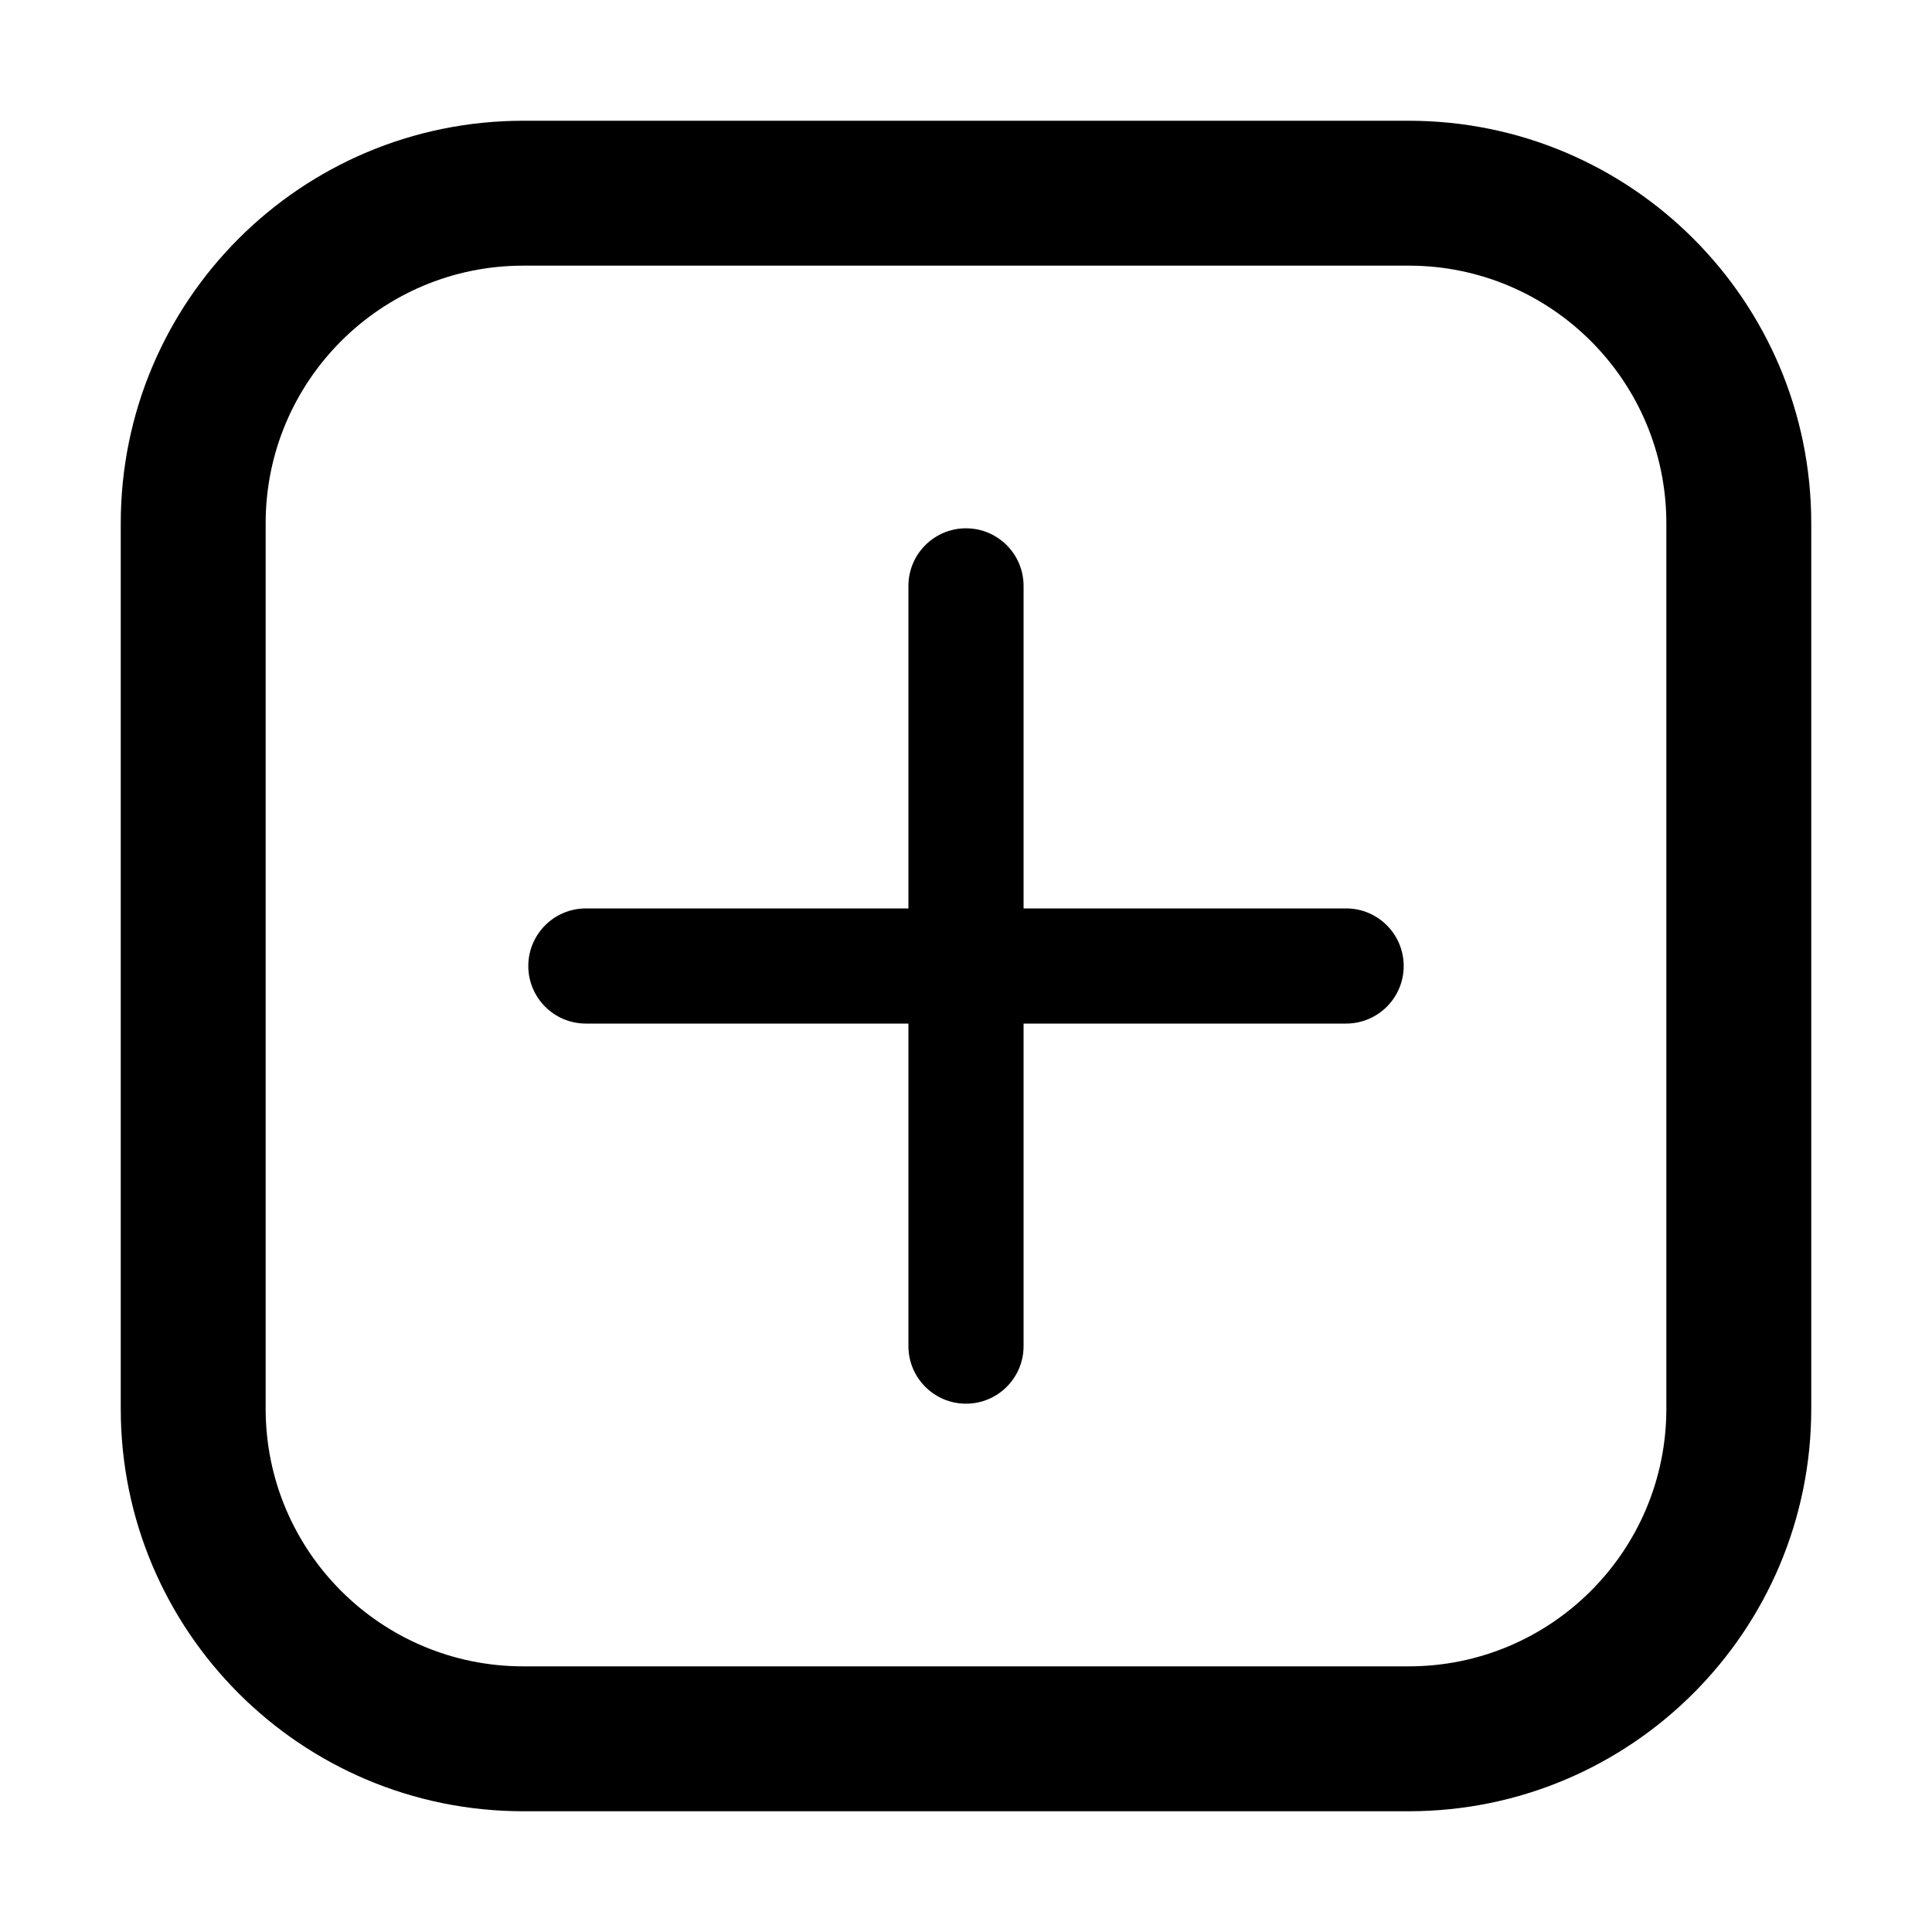 <svg width="20" height="20" viewBox="0 0 20 20" fill="none" xmlns="http://www.w3.org/2000/svg">
    <path fill-rule="evenodd" clip-rule="evenodd"
        d="M14.583 2.75H5.417C3.944 2.75 2.75 3.944 2.75 5.417V14.583C2.75 16.056 3.944 17.25 5.417 17.25H14.583C16.056 17.25 17.25 16.056 17.25 14.583V5.417C17.25 3.944 16.056 2.75 14.583 2.75ZM5.417 1.25C3.115 1.25 1.25 3.115 1.25 5.417V14.583C1.25 16.884 3.115 18.75 5.417 18.75H14.583C16.884 18.75 18.75 16.884 18.75 14.583V5.417C18.75 3.115 16.884 1.25 14.583 1.25H5.417Z"
        fill="black" />
    <path fill-rule="evenodd" clip-rule="evenodd"
        d="M10 5.469C9.671 5.469 9.404 5.736 9.404 6.065V9.404H6.065C5.736 9.404 5.469 9.671 5.469 10C5.469 10.329 5.736 10.596 6.065 10.596H9.404V13.935C9.404 14.264 9.671 14.531 10 14.531C10.329 14.531 10.596 14.264 10.596 13.935V10.596H13.935C14.264 10.596 14.531 10.329 14.531 10C14.531 9.671 14.264 9.404 13.935 9.404H10.596V6.065C10.596 5.736 10.329 5.469 10 5.469Z"
        fill="black" />
</svg>
